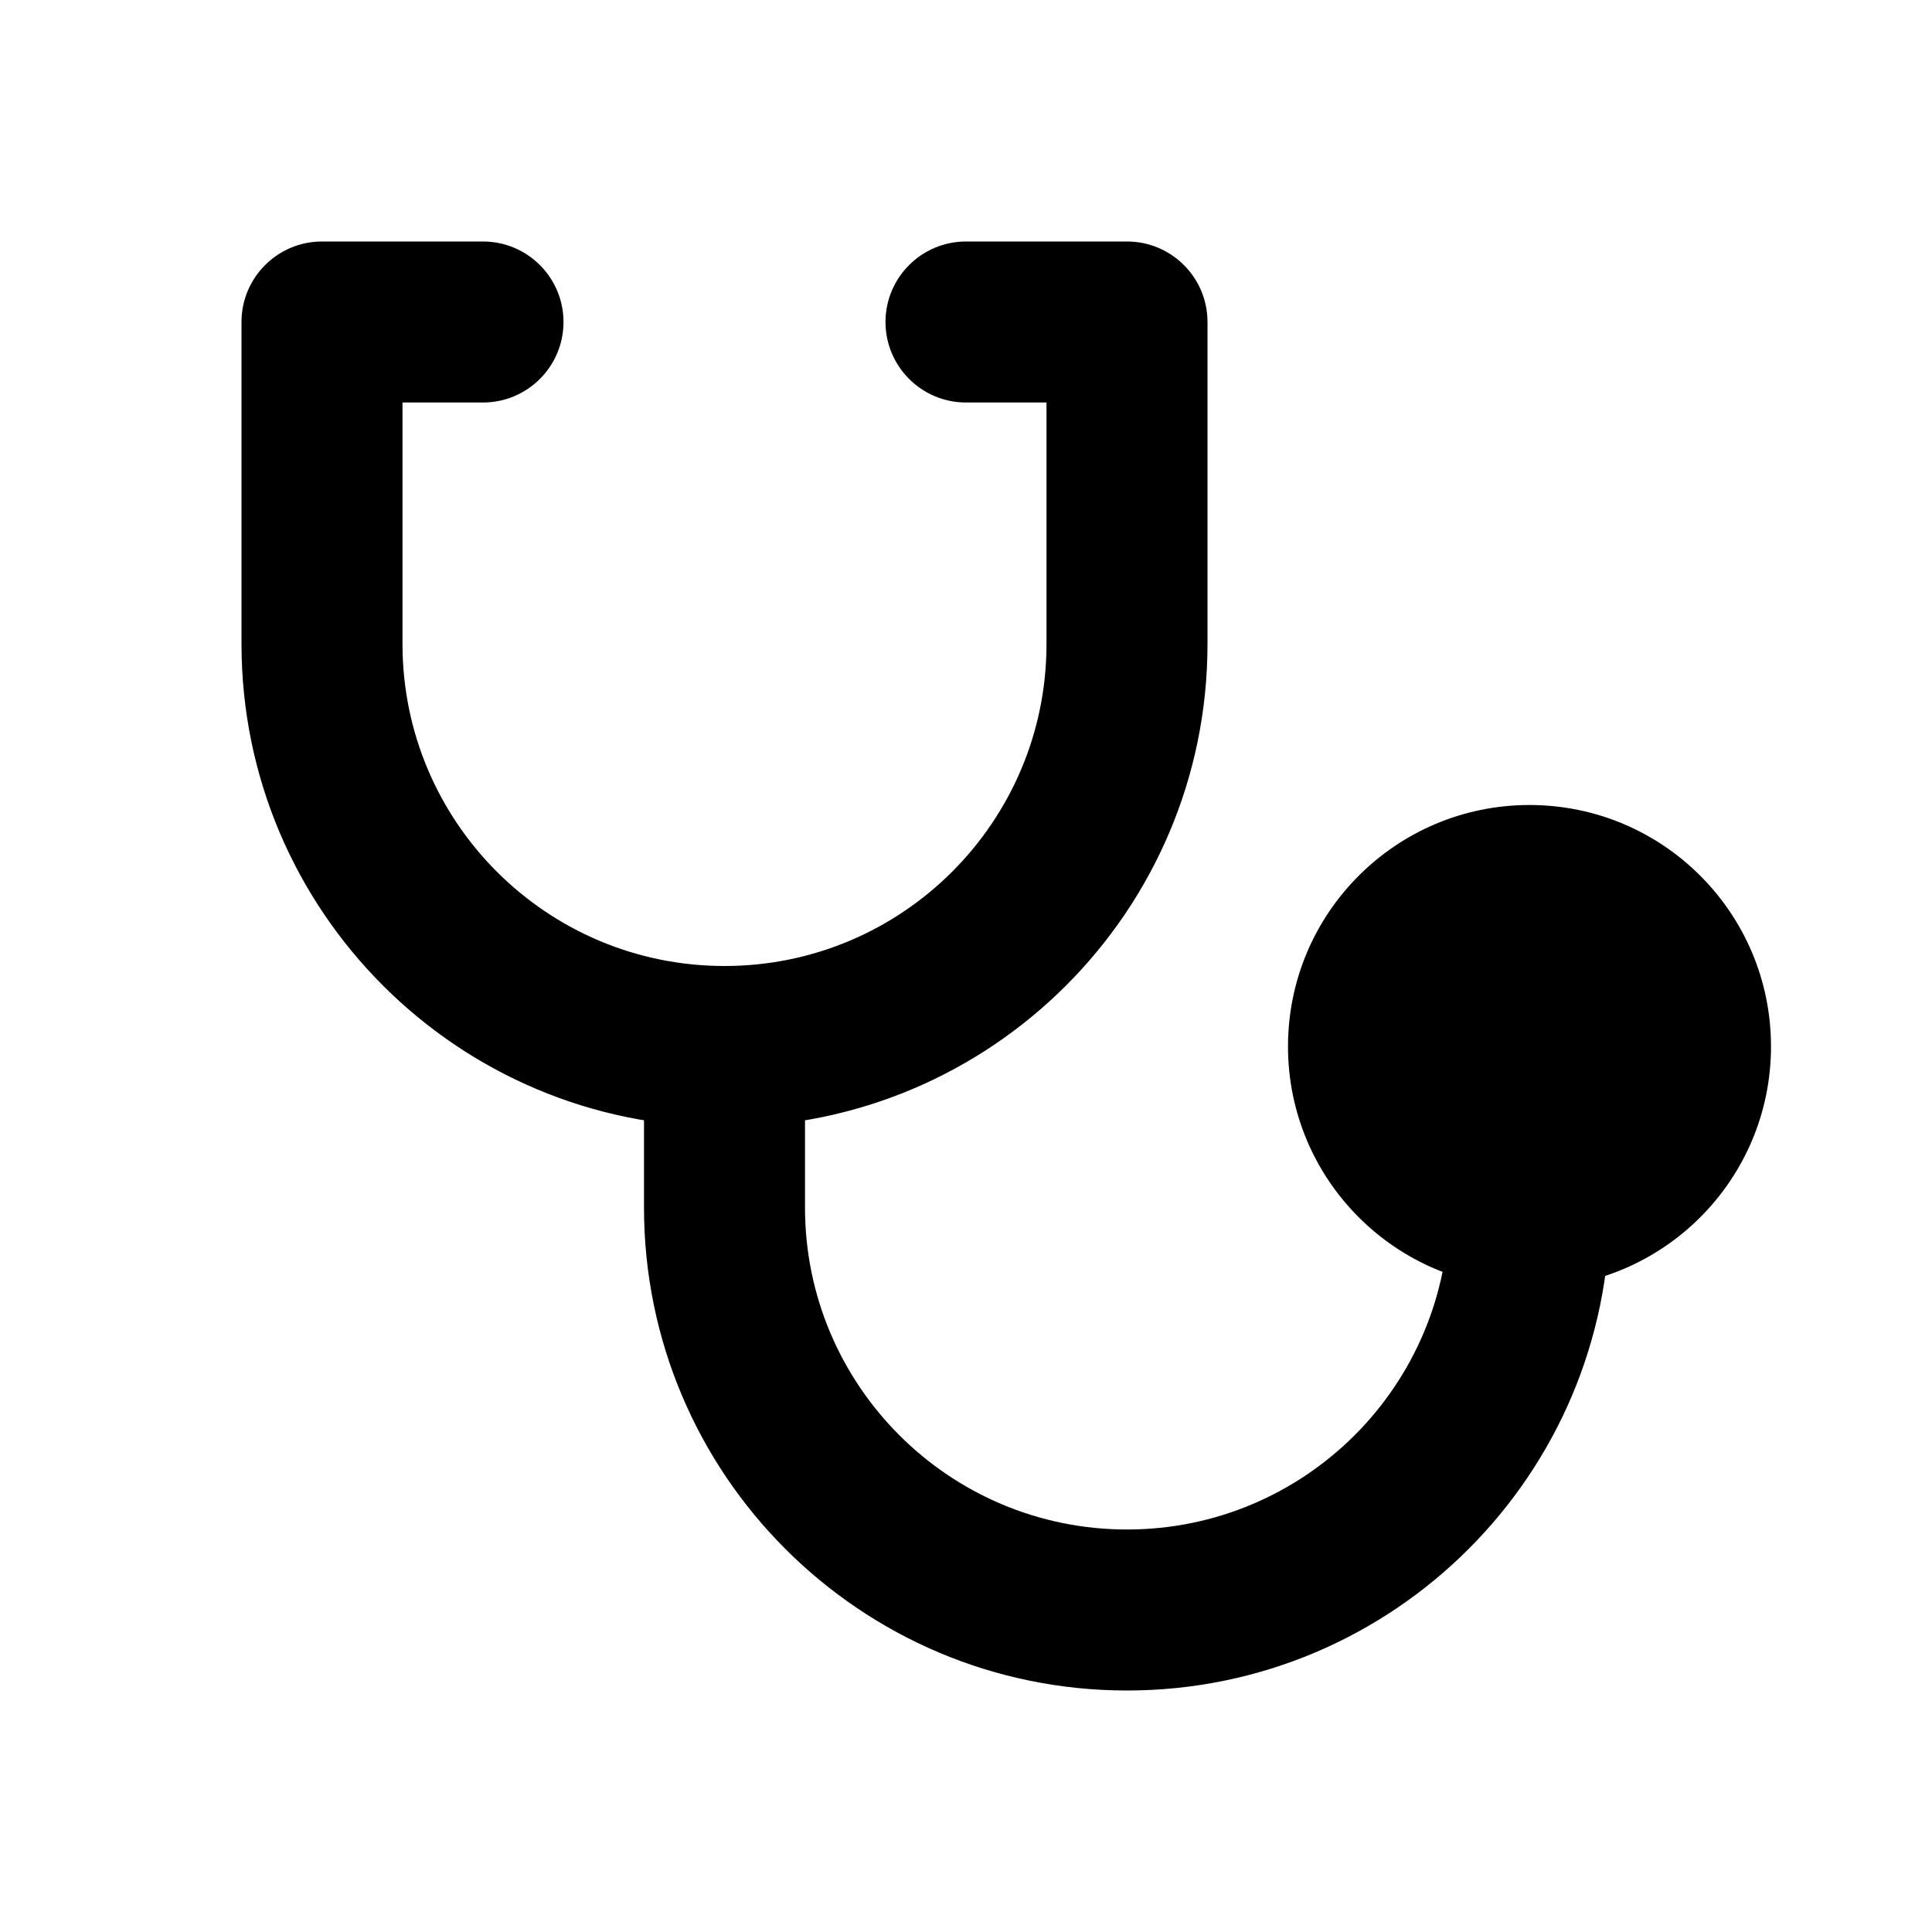 <svg xmlns="http://www.w3.org/2000/svg" viewBox="0 0 24 24"><path class="fn-svg-icon" fill-rule="evenodd" d="M19 15C20.105 15 21 14.105 21 13C21 11.895 20.105 11 19 11C17.895 11 17 11.895 17 13C17 14.105 17.895 15 19 15Z" clip-rule="evenodd"/><path class="fn-svg-icon" fill-rule="evenodd" d="M16 13C16 11.343 17.343 10 19 10 20.657 10 22 11.343 22 13 22 14.657 20.657 16 19 16 17.343 16 16 14.657 16 13ZM19 12C18.448 12 18 12.448 18 13 18 13.552 18.448 14 19 14 19.552 14 20 13.552 20 13 20 12.448 19.552 12 19 12ZM3 4C3 3.448 3.448 3 4 3H6C6.552 3 7 3.448 7 4 7 4.552 6.552 5 6 5H5V8C5 10.209 6.791 12 9 12 11.209 12 13 10.209 13 8V5H12C11.448 5 11 4.552 11 4 11 3.448 11.448 3 12 3H14C14.552 3 15 3.448 15 4V8C15 11.314 12.314 14 9 14 5.686 14 3 11.314 3 8V4Z" clip-rule="evenodd"/><path class="fn-svg-icon" fill-rule="evenodd" d="M9 12C9.552 12 10 12.448 10 13V15C10 17.209 11.791 19 14 19C16.209 19 18 17.209 18 15C18 14.448 18.448 14 19 14C19.552 14 20 14.448 20 15C20 18.314 17.314 21 14 21C10.686 21 8 18.314 8 15V13C8 12.448 8.448 12 9 12Z" clip-rule="evenodd"/></svg>

